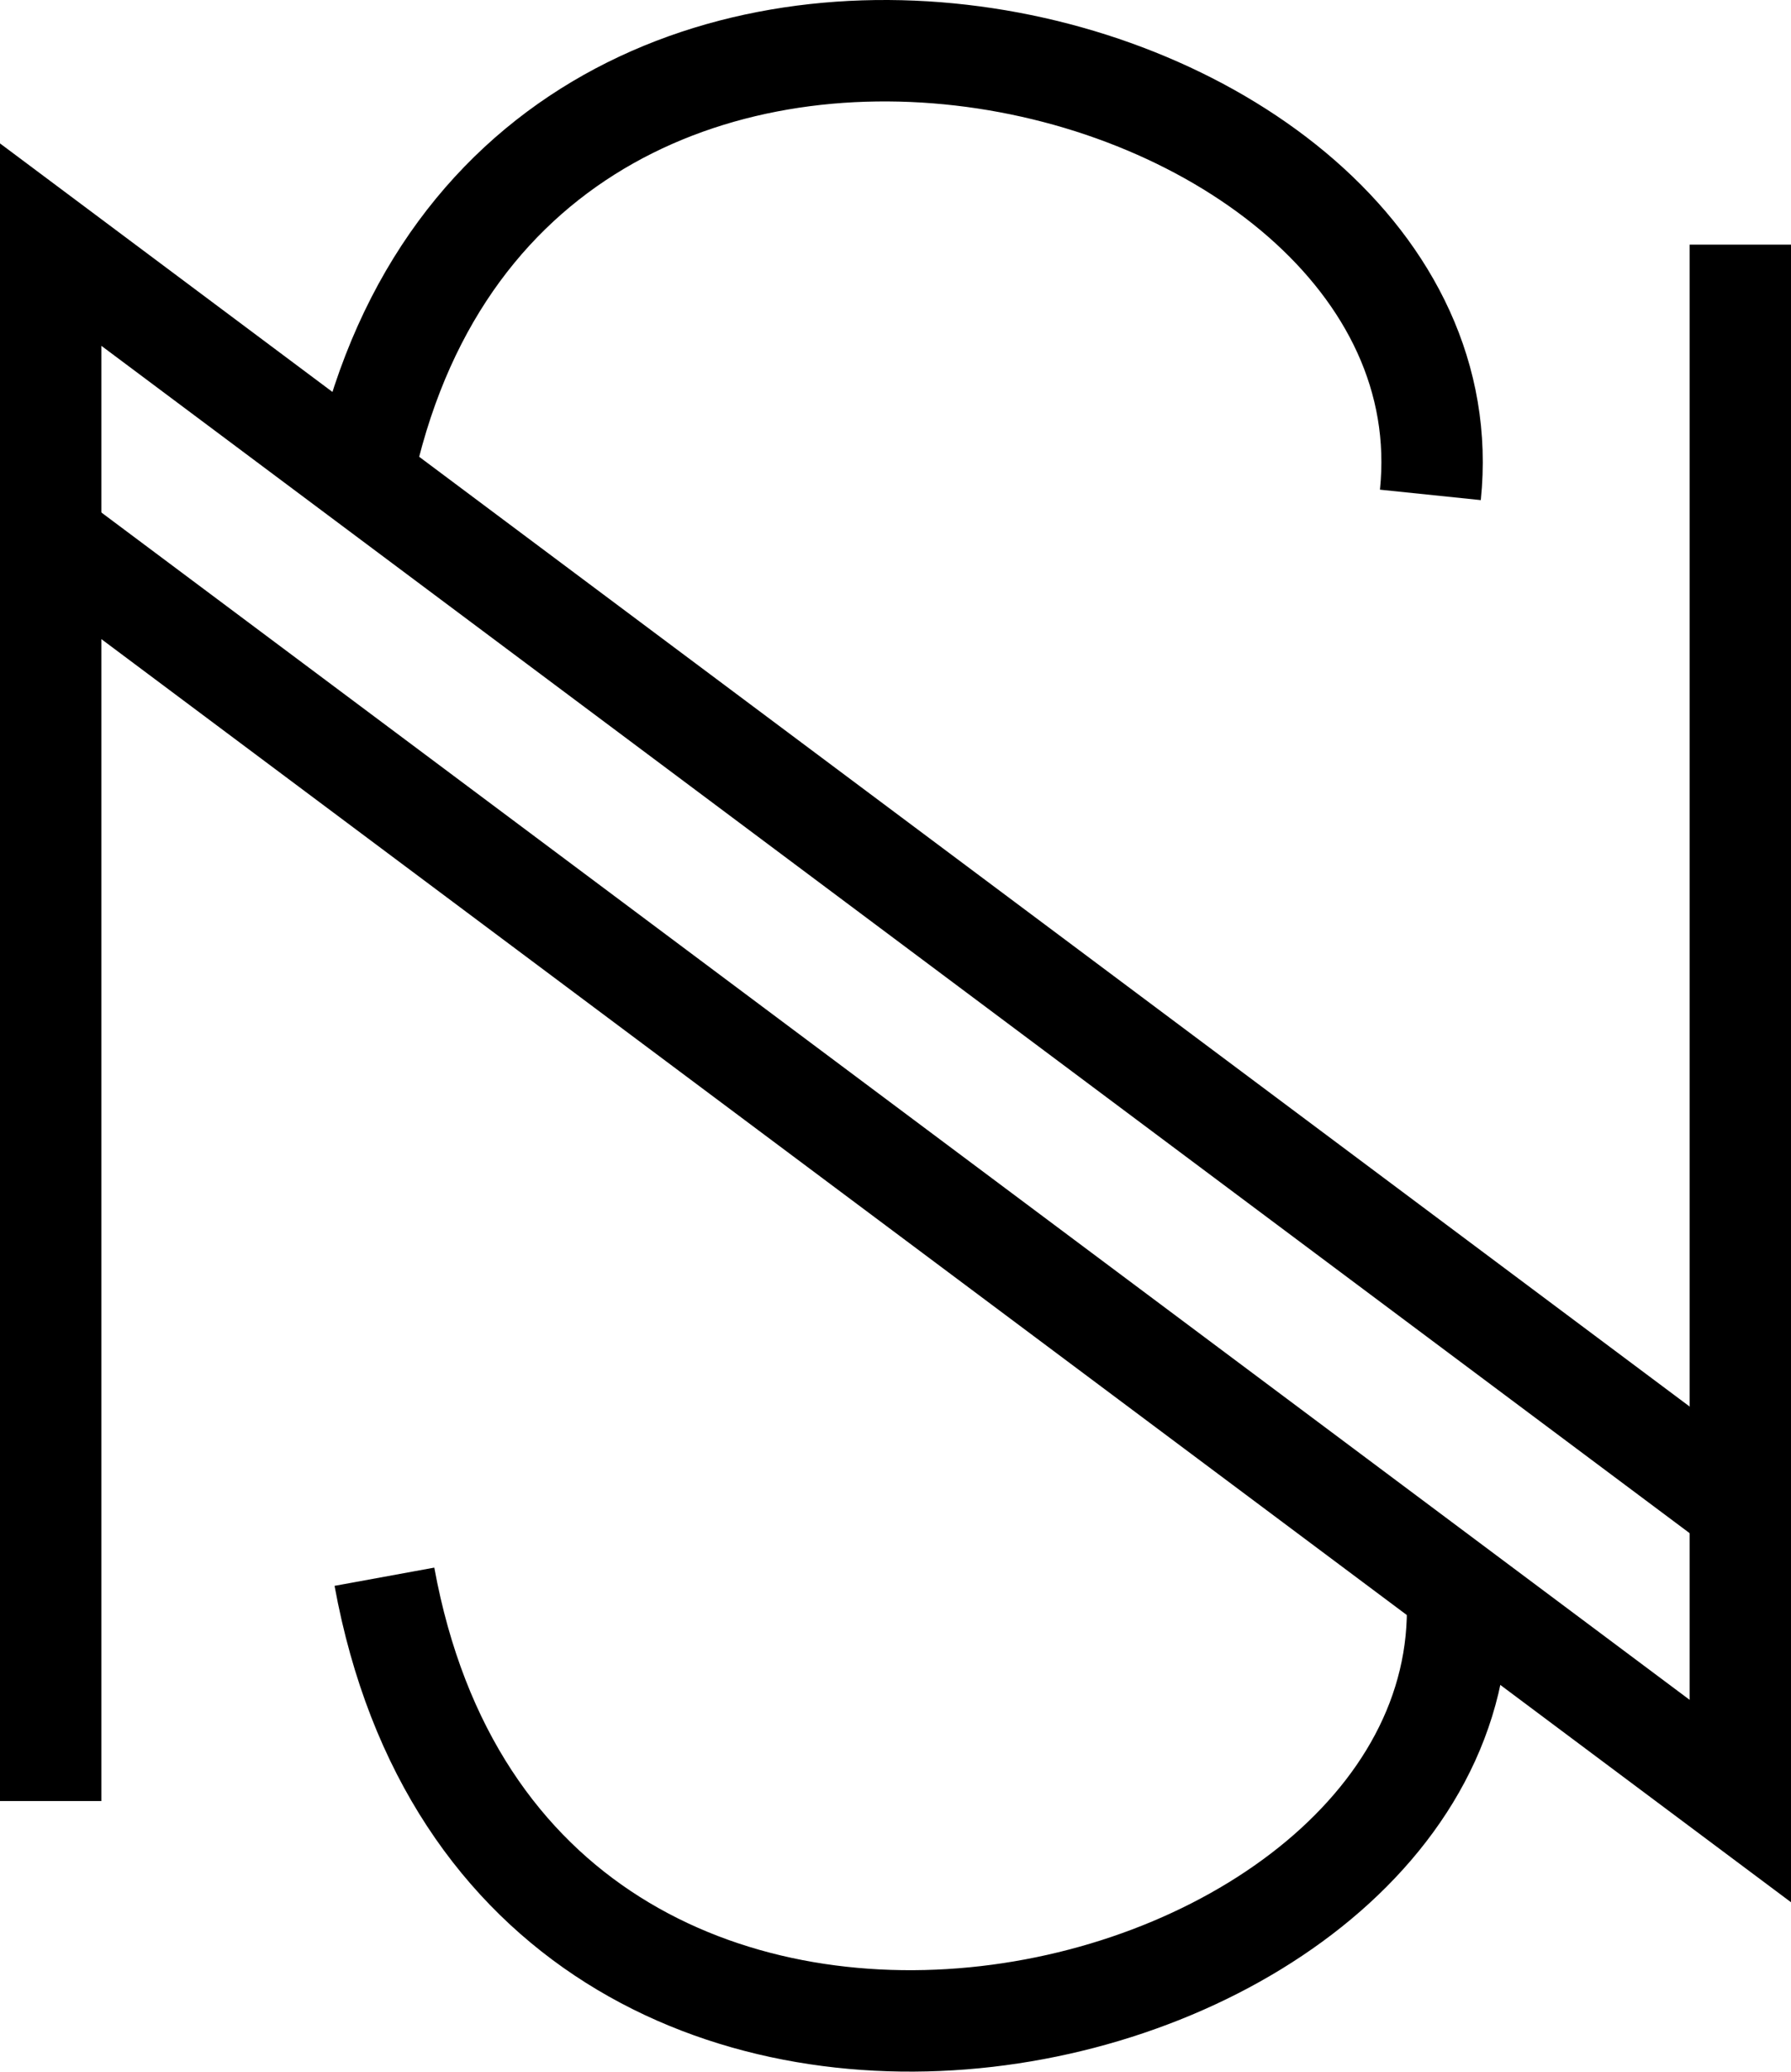<svg id="Ebene_1" data-name="Ebene 1" xmlns="http://www.w3.org/2000/svg" viewBox="0 0 1237.63 1430.95"><defs><style>.cls-1{fill:none;stroke:#000;stroke-miterlimit:10;stroke-width:70.06px;}</style></defs><title>ownlogo-ns-smpl</title><polyline class="cls-1" points="35.03 1244.04 35.03 371.56 1202.61 1244.04 1202.61 1041.45 1202.61 168.97"/><polyline class="cls-1" points="35.03 371.56 35.03 168.97 1202.61 1041.45"/><path class="cls-1" d="M1119.61,376.37c33.4-322.89-651.34-487.11-740.41,0" transform="translate(-131.18 -34.53)"/><path class="cls-1" d="M1137.24,1123.63c33.4,322.89-651.34,487.11-740.41,0" transform="translate(-131.18 -34.53)"/></svg>